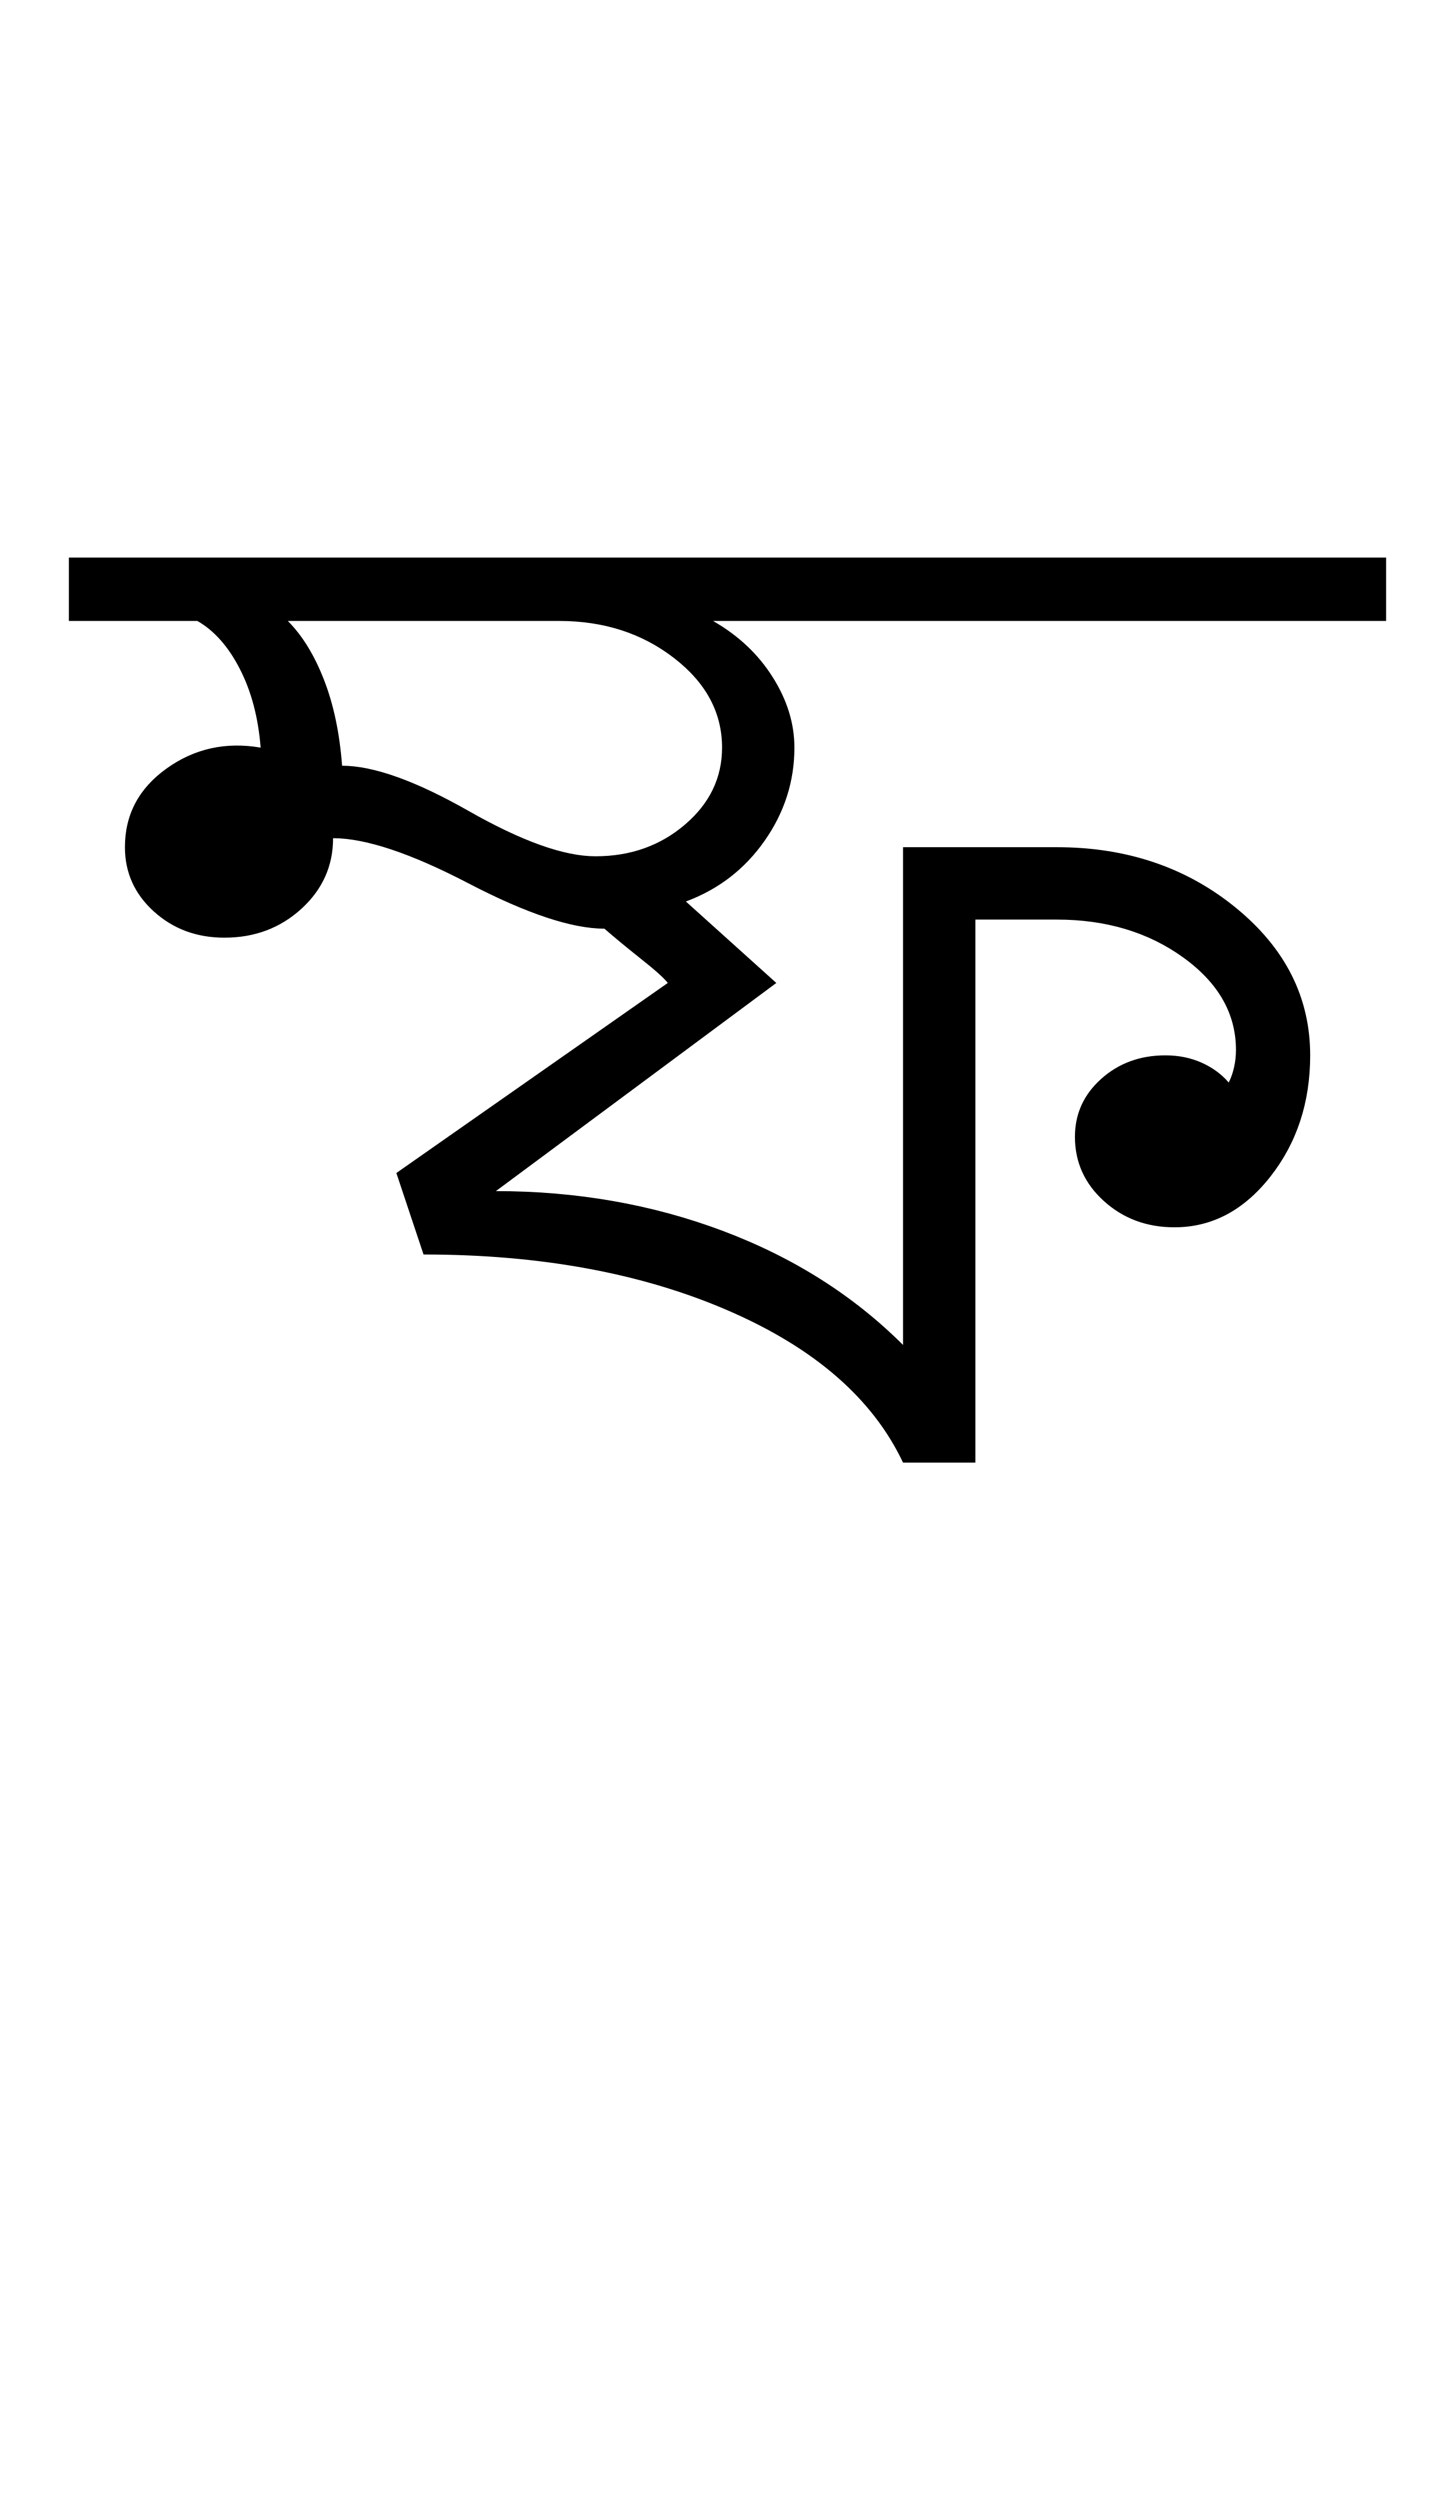 <?xml version="1.0" encoding="UTF-8"?>
<svg xmlns="http://www.w3.org/2000/svg" xmlns:xlink="http://www.w3.org/1999/xlink" width="267.691pt" height="459.75pt" viewBox="0 0 267.691 459.75" version="1.1">
<defs>
<g>
<symbol overflow="visible" id="glyph0-0">
<path style="stroke:none;" d="M 33.297 0 L 33.297 -233.031 L 233.031 -233.031 L 233.031 0 Z M 49.938 -16.641 L 216.391 -16.641 L 216.391 -216.391 L 49.938 -216.391 Z M 49.938 -16.641 "/>
</symbol>
<symbol overflow="visible" id="glyph0-1">
<path style="stroke:none;" d="M 150.141 0 C 144.586 -11.758 133.875 -21.078 118 -27.953 C 102.133 -34.836 83.441 -38.281 61.922 -38.281 L 56.922 -53.266 L 106.859 -88.219 C 106.191 -89.102 104.523 -90.598 101.859 -92.703 C 99.203 -94.816 96.984 -96.648 95.203 -98.203 C 89.211 -98.203 80.891 -100.973 70.234 -106.516 C 59.586 -112.066 51.27 -114.844 45.281 -114.844 C 45.281 -109.738 43.336 -105.41 39.453 -101.859 C 35.566 -98.316 30.848 -96.547 25.297 -96.547 C 20.191 -96.547 15.863 -98.148 12.312 -101.359 C 8.758 -104.578 6.984 -108.52 6.984 -113.188 C 6.984 -119.176 9.535 -124 14.641 -127.656 C 19.742 -131.32 25.516 -132.602 31.953 -131.5 C 31.516 -137.039 30.238 -141.863 28.125 -145.969 C 26.02 -150.082 23.414 -153.023 20.312 -154.797 L -3.328 -154.797 L -3.328 -166.453 L 239.016 -166.453 L 239.016 -154.797 L 115.188 -154.797 C 119.844 -152.129 123.5 -148.688 126.156 -144.469 C 128.82 -140.258 130.156 -135.938 130.156 -131.5 C 130.156 -125.281 128.32 -119.562 124.656 -114.344 C 121 -109.133 116.176 -105.422 110.188 -103.203 L 126.828 -88.219 L 75.234 -49.938 C 90.109 -49.938 104.035 -47.492 117.016 -42.609 C 129.992 -37.723 141.035 -30.734 150.141 -21.641 L 150.141 -113.188 L 178.438 -113.188 C 191.312 -113.188 202.297 -109.469 211.391 -102.031 C 220.492 -94.594 225.047 -85.551 225.047 -74.906 C 225.047 -66.25 222.602 -58.812 217.719 -52.594 C 212.832 -46.383 206.953 -43.281 200.078 -43.281 C 194.973 -43.281 190.645 -44.891 187.094 -48.109 C 183.539 -51.328 181.766 -55.266 181.766 -59.922 C 181.766 -64.141 183.375 -67.691 186.594 -70.578 C 189.812 -73.461 193.75 -74.906 198.406 -74.906 C 200.844 -74.906 203.062 -74.457 205.062 -73.562 C 207.062 -72.676 208.727 -71.457 210.062 -69.906 C 210.5 -70.789 210.828 -71.734 211.047 -72.734 C 211.273 -73.734 211.391 -74.789 211.391 -75.906 C 211.391 -82.562 208.172 -88.219 201.734 -92.875 C 195.297 -97.539 187.531 -99.875 178.438 -99.875 L 163.453 -99.875 L 163.453 0 Z M 93.547 -111.516 C 99.984 -111.516 105.473 -113.457 110.016 -117.344 C 114.566 -121.227 116.844 -125.945 116.844 -131.5 C 116.844 -137.938 113.898 -143.426 108.016 -147.969 C 102.141 -152.52 95.098 -154.797 86.891 -154.797 L 36.953 -154.797 C 39.617 -152.129 41.836 -148.52 43.609 -143.969 C 45.379 -139.426 46.488 -134.16 46.938 -128.172 C 52.707 -128.172 60.473 -125.395 70.234 -119.844 C 80.004 -114.289 87.773 -111.516 93.547 -111.516 Z M 93.547 -111.516 "/>
</symbol>
</g>
</defs>
<g id="surface1">
<rect x="0" y="0" width="267.691" height="459.75" style="fill:rgb(100%,100%,100%);fill-opacity:1;stroke:none;"/>
<g style="fill:rgb(0%,0%,0%);fill-opacity:1;">
  <use xlink:href="#glyph0-1" x="16" y="269"/>
</g>
</g>
</svg>
